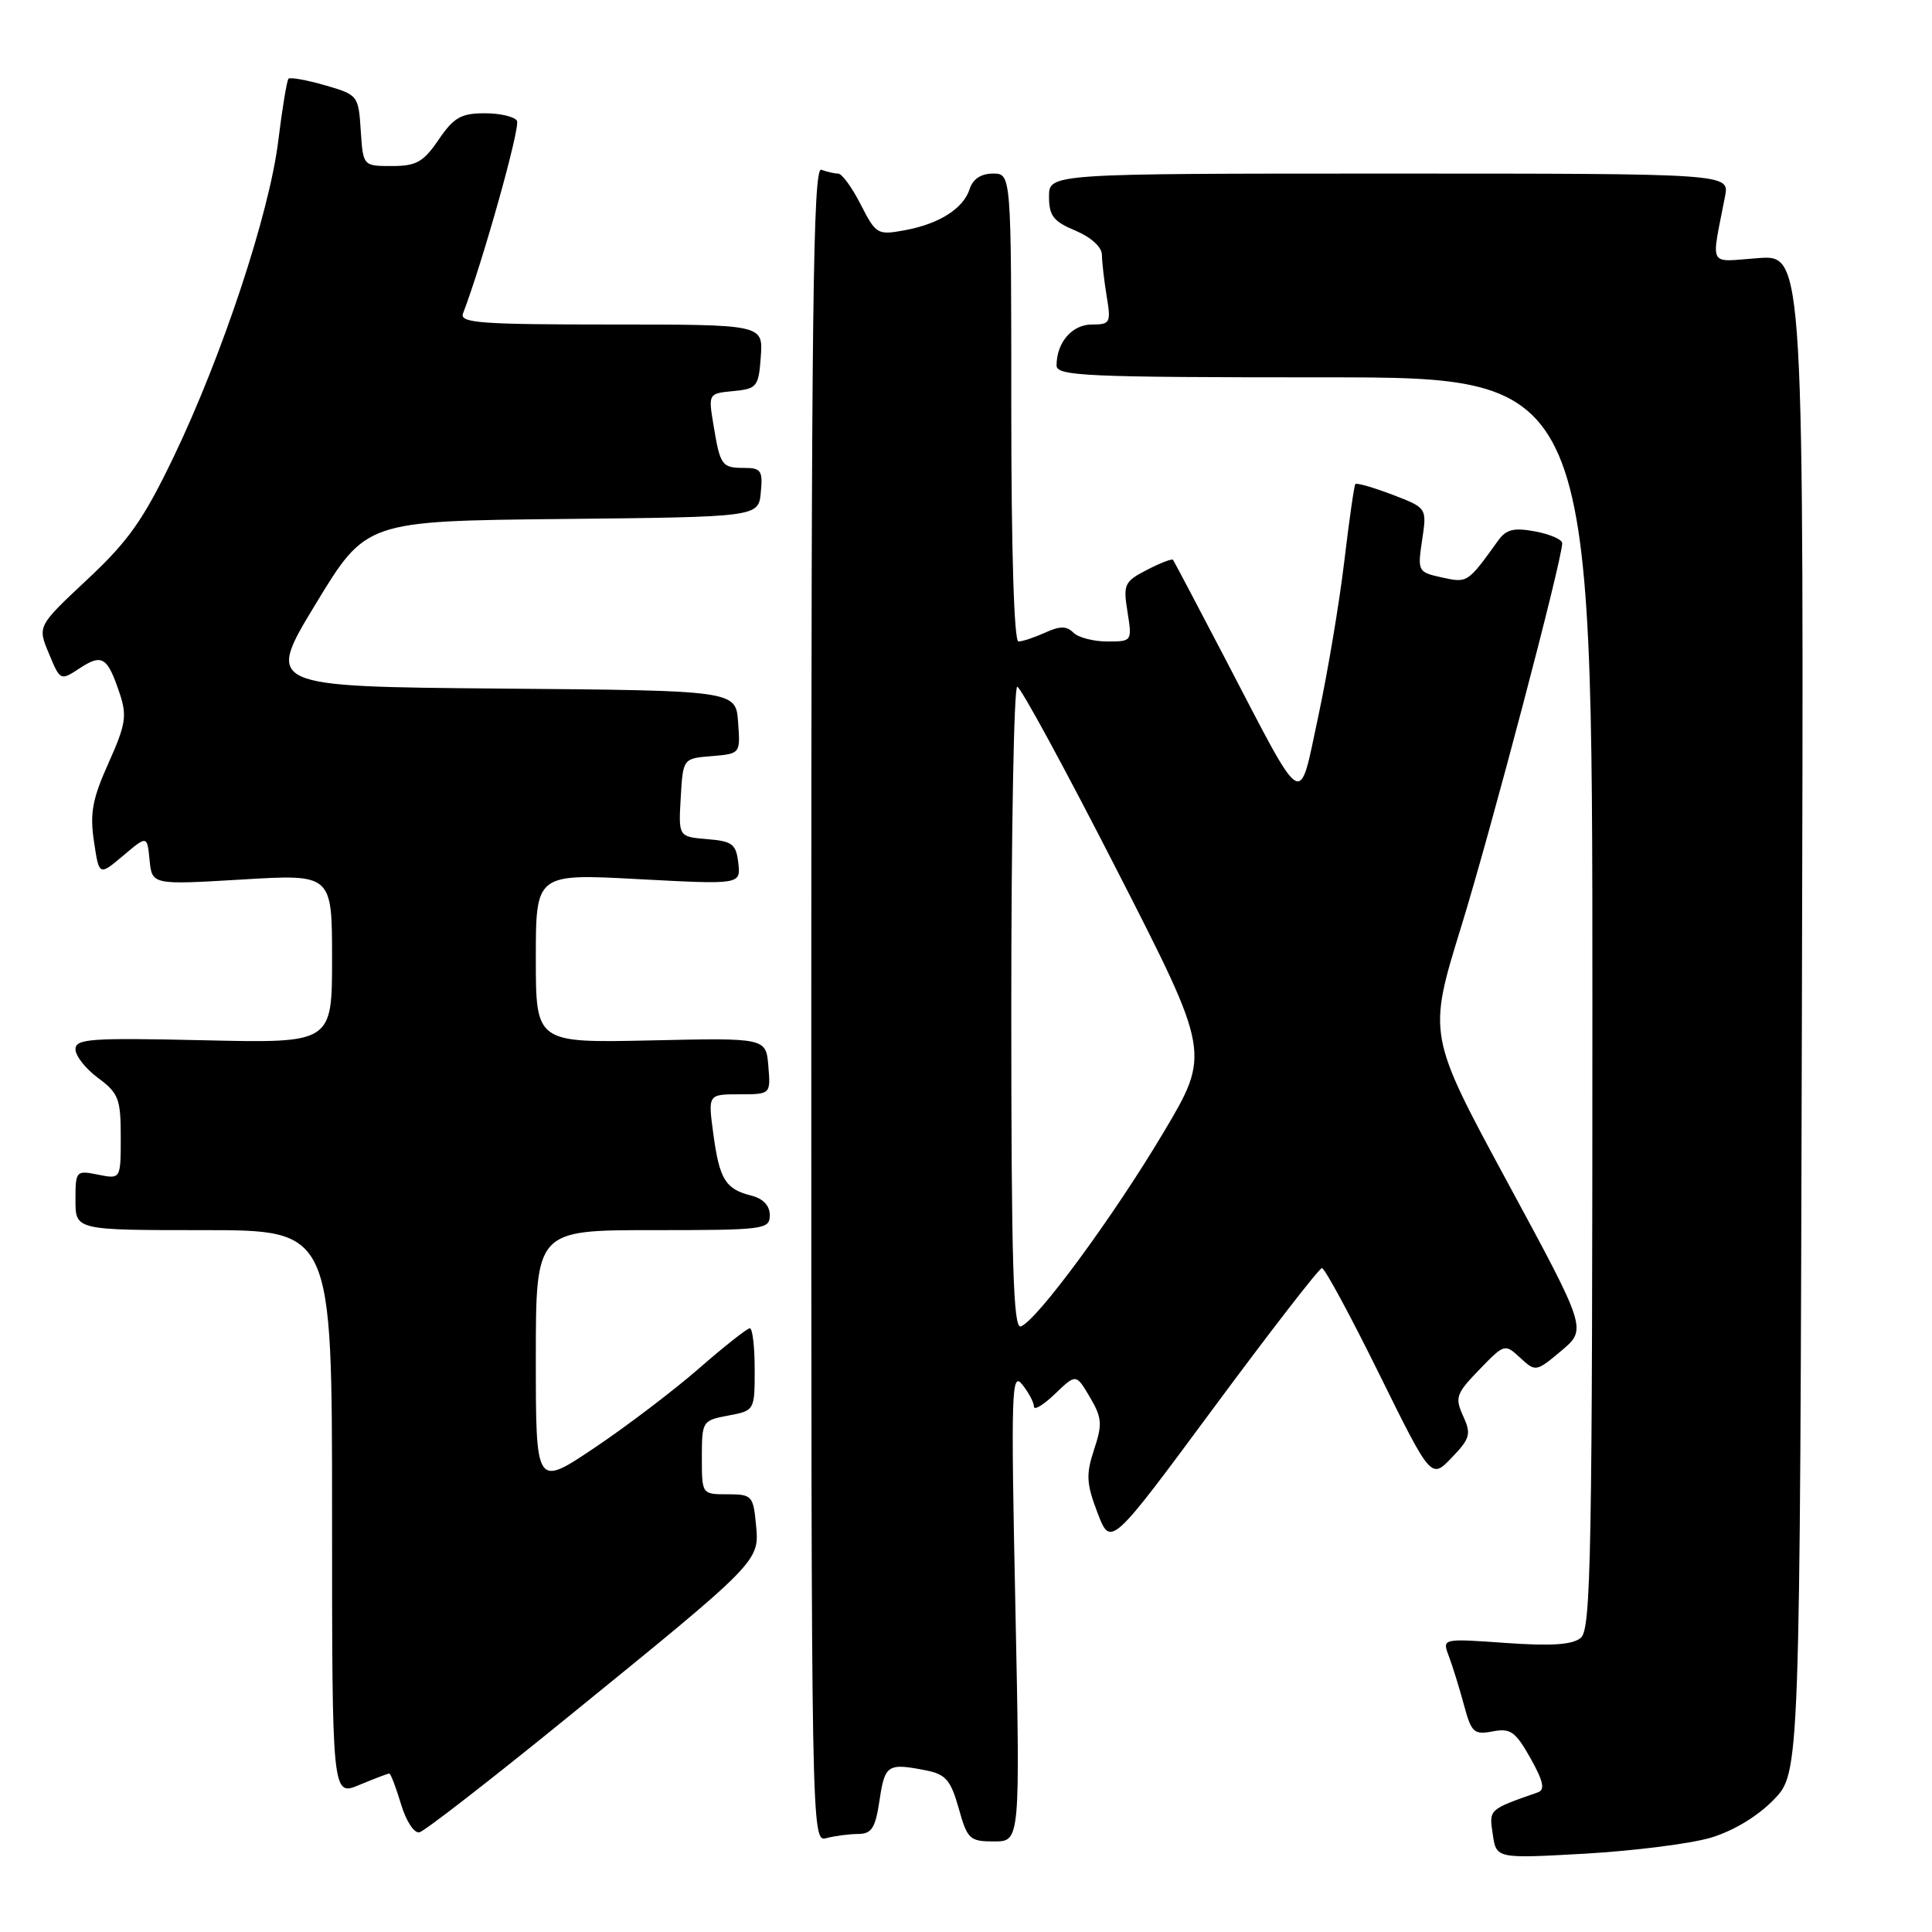 <?xml version="1.0" encoding="UTF-8" standalone="no"?>
<!DOCTYPE svg PUBLIC "-//W3C//DTD SVG 1.1//EN" "http://www.w3.org/Graphics/SVG/1.1/DTD/svg11.dtd" >
<svg xmlns="http://www.w3.org/2000/svg" xmlns:xlink="http://www.w3.org/1999/xlink" version="1.1" viewBox="0 0 256 256">
 <g >
 <path fill="currentColor"
d=" M 226.67 243.51 C 229.68 242.61 232.88 240.68 235.03 238.47 C 238.50 234.89 238.50 234.89 238.76 134.32 C 239.03 33.76 239.03 33.76 232.98 34.20 C 226.20 34.69 226.72 35.65 228.58 26.00 C 229.16 23.00 229.16 23.00 184.08 23.00 C 139.00 23.00 139.00 23.00 139.00 26.05 C 139.00 28.59 139.58 29.35 142.50 30.56 C 144.58 31.44 146.00 32.73 146.01 33.76 C 146.02 34.72 146.30 37.19 146.64 39.25 C 147.23 42.78 147.11 43.00 144.67 43.00 C 142.05 43.00 140.00 45.39 140.00 48.43 C 140.00 49.83 143.95 50.00 175.50 50.00 C 211.00 50.00 211.00 50.00 211.00 132.88 C 211.00 206.02 210.82 215.90 209.47 217.02 C 208.37 217.94 205.60 218.13 199.52 217.70 C 191.09 217.10 191.09 217.10 191.97 219.43 C 192.46 220.71 193.35 223.59 193.96 225.84 C 194.96 229.58 195.30 229.89 197.78 229.42 C 200.14 228.97 200.80 229.43 202.79 232.96 C 204.50 236.01 204.75 237.15 203.79 237.49 C 197.21 239.80 197.30 239.72 197.80 243.06 C 198.27 246.28 198.27 246.28 210.03 245.62 C 216.49 245.25 223.98 244.30 226.67 243.51 Z  M 113.69 243.01 C 115.51 243.00 115.99 242.25 116.55 238.50 C 117.25 233.81 117.63 233.58 122.77 234.60 C 125.32 235.11 125.99 235.91 127.03 239.60 C 128.18 243.71 128.48 244.00 131.72 244.00 C 135.18 244.00 135.18 244.00 134.54 212.75 C 133.95 184.37 134.03 181.68 135.44 183.44 C 136.30 184.51 137.00 185.83 137.00 186.38 C 137.00 186.93 138.26 186.17 139.79 184.70 C 142.58 182.02 142.58 182.02 144.41 185.12 C 146.02 187.85 146.09 188.70 144.97 192.08 C 143.88 195.39 143.95 196.57 145.43 200.47 C 147.17 205.00 147.17 205.00 160.83 186.53 C 168.35 176.37 174.80 168.04 175.16 168.03 C 175.52 168.01 178.92 174.30 182.72 182.00 C 189.63 196.00 189.63 196.00 192.36 193.15 C 194.81 190.59 194.97 190.02 193.87 187.62 C 192.76 185.18 192.94 184.66 196.02 181.48 C 199.35 178.04 199.40 178.03 201.44 179.92 C 203.48 181.80 203.54 181.79 206.89 178.98 C 210.28 176.12 210.28 176.12 199.73 156.62 C 189.19 137.13 189.19 137.13 193.61 122.81 C 197.57 109.97 207.00 74.18 207.00 71.97 C 207.00 71.49 205.39 70.79 203.43 70.42 C 200.59 69.89 199.59 70.13 198.51 71.63 C 194.46 77.26 194.46 77.26 191.08 76.52 C 187.87 75.81 187.82 75.72 188.44 71.55 C 189.08 67.30 189.08 67.30 184.48 65.54 C 181.95 64.58 179.75 63.95 179.59 64.14 C 179.43 64.34 178.76 69.00 178.11 74.50 C 177.45 80.00 175.91 89.18 174.68 94.91 C 172.04 107.17 173.04 107.78 162.38 87.35 C 158.69 80.28 155.56 74.35 155.43 74.18 C 155.29 74.00 153.74 74.60 151.98 75.51 C 148.98 77.06 148.81 77.43 149.40 81.08 C 150.02 84.98 150.00 85.00 146.71 85.00 C 144.89 85.00 142.87 84.47 142.23 83.83 C 141.33 82.93 140.45 82.93 138.48 83.83 C 137.06 84.47 135.48 85.00 134.95 85.00 C 134.37 85.00 134.00 72.98 134.00 54.00 C 134.00 23.00 134.00 23.00 131.57 23.00 C 130.00 23.00 128.91 23.72 128.49 25.03 C 127.66 27.64 124.45 29.68 119.82 30.52 C 116.28 31.17 116.06 31.04 114.05 27.10 C 112.90 24.84 111.56 23.00 111.06 23.00 C 110.57 23.00 109.56 22.77 108.83 22.49 C 107.73 22.07 107.50 40.96 107.50 133.04 C 107.50 243.62 107.51 244.10 109.50 243.56 C 110.60 243.27 112.48 243.02 113.69 243.01 Z  M 75.16 227.59 C 100.77 206.78 100.64 206.91 100.17 202.01 C 99.81 198.19 99.63 198.00 96.39 198.00 C 93.00 198.00 93.00 198.00 93.00 193.11 C 93.00 188.32 93.07 188.21 96.50 187.57 C 99.99 186.91 100.00 186.90 100.00 181.45 C 100.00 178.45 99.71 176.00 99.36 176.00 C 99.01 176.00 95.97 178.40 92.61 181.33 C 89.25 184.26 83.01 189.00 78.75 191.86 C 71.00 197.06 71.00 197.06 71.00 180.03 C 71.00 163.00 71.00 163.00 86.50 163.00 C 101.28 163.00 102.00 162.91 102.00 161.02 C 102.00 159.75 101.12 158.82 99.54 158.42 C 96.12 157.56 95.33 156.27 94.52 150.25 C 93.81 145.00 93.81 145.00 97.97 145.00 C 102.12 145.00 102.12 145.00 101.81 141.26 C 101.50 137.52 101.50 137.52 86.25 137.86 C 71.00 138.19 71.00 138.19 71.00 126.98 C 71.00 115.76 71.00 115.76 84.58 116.49 C 98.15 117.21 98.15 117.21 97.83 114.36 C 97.54 111.84 97.05 111.46 93.70 111.19 C 89.90 110.87 89.90 110.87 90.20 105.69 C 90.50 100.50 90.50 100.50 94.30 100.19 C 98.11 99.87 98.11 99.87 97.80 95.69 C 97.50 91.50 97.50 91.50 66.34 91.24 C 35.19 90.97 35.19 90.97 41.84 80.01 C 48.50 69.04 48.50 69.04 74.50 68.77 C 100.50 68.50 100.50 68.50 100.81 65.25 C 101.09 62.37 100.85 62.00 98.62 62.00 C 95.64 62.00 95.43 61.71 94.54 56.32 C 93.85 52.15 93.86 52.14 97.17 51.82 C 100.31 51.52 100.52 51.26 100.81 47.25 C 101.11 43.00 101.11 43.00 80.95 43.00 C 63.70 43.00 60.87 42.79 61.35 41.54 C 63.97 34.70 68.99 16.79 68.50 16.00 C 68.16 15.45 66.22 15.00 64.19 15.01 C 61.10 15.01 60.11 15.58 58.12 18.51 C 56.10 21.47 55.17 22.00 51.93 22.00 C 48.11 22.00 48.11 22.00 47.80 17.29 C 47.50 12.65 47.43 12.56 43.07 11.30 C 40.64 10.60 38.46 10.21 38.23 10.43 C 38.01 10.66 37.40 14.36 36.87 18.67 C 35.70 28.26 29.47 47.08 23.00 60.56 C 18.99 68.89 17.04 71.67 11.56 76.79 C 4.96 82.97 4.96 82.97 6.48 86.60 C 7.99 90.23 8.00 90.23 10.60 88.52 C 13.54 86.60 14.24 87.05 15.86 91.89 C 16.85 94.84 16.66 96.02 14.38 101.10 C 12.24 105.86 11.89 107.76 12.45 111.49 C 13.13 116.07 13.13 116.07 16.32 113.38 C 19.50 110.69 19.50 110.69 19.82 113.97 C 20.15 117.25 20.15 117.25 32.07 116.54 C 44.00 115.82 44.00 115.82 44.00 127.03 C 44.00 138.23 44.00 138.23 27.00 137.84 C 11.98 137.50 10.00 137.64 10.00 139.04 C 10.00 139.91 11.35 141.62 13.00 142.84 C 15.71 144.85 16.00 145.60 16.00 150.65 C 16.00 156.25 16.00 156.25 13.00 155.65 C 10.07 155.06 10.00 155.14 10.00 159.03 C 10.00 163.00 10.00 163.00 27.00 163.00 C 44.00 163.00 44.00 163.00 44.00 200.51 C 44.00 238.03 44.00 238.03 47.62 236.51 C 49.61 235.68 51.40 235.00 51.58 235.00 C 51.77 235.00 52.46 236.82 53.13 239.04 C 53.81 241.32 54.88 242.95 55.58 242.79 C 56.27 242.63 65.08 235.79 75.16 227.59 Z  M 134.00 133.58 C 134.00 110.16 134.35 91.00 134.79 91.00 C 135.22 91.00 141.16 101.93 147.99 115.29 C 160.41 139.57 160.41 139.57 154.15 150.09 C 147.48 161.29 137.32 175.09 135.25 175.76 C 134.26 176.08 134.00 167.20 134.00 133.58 Z "/>
</g>
</svg>